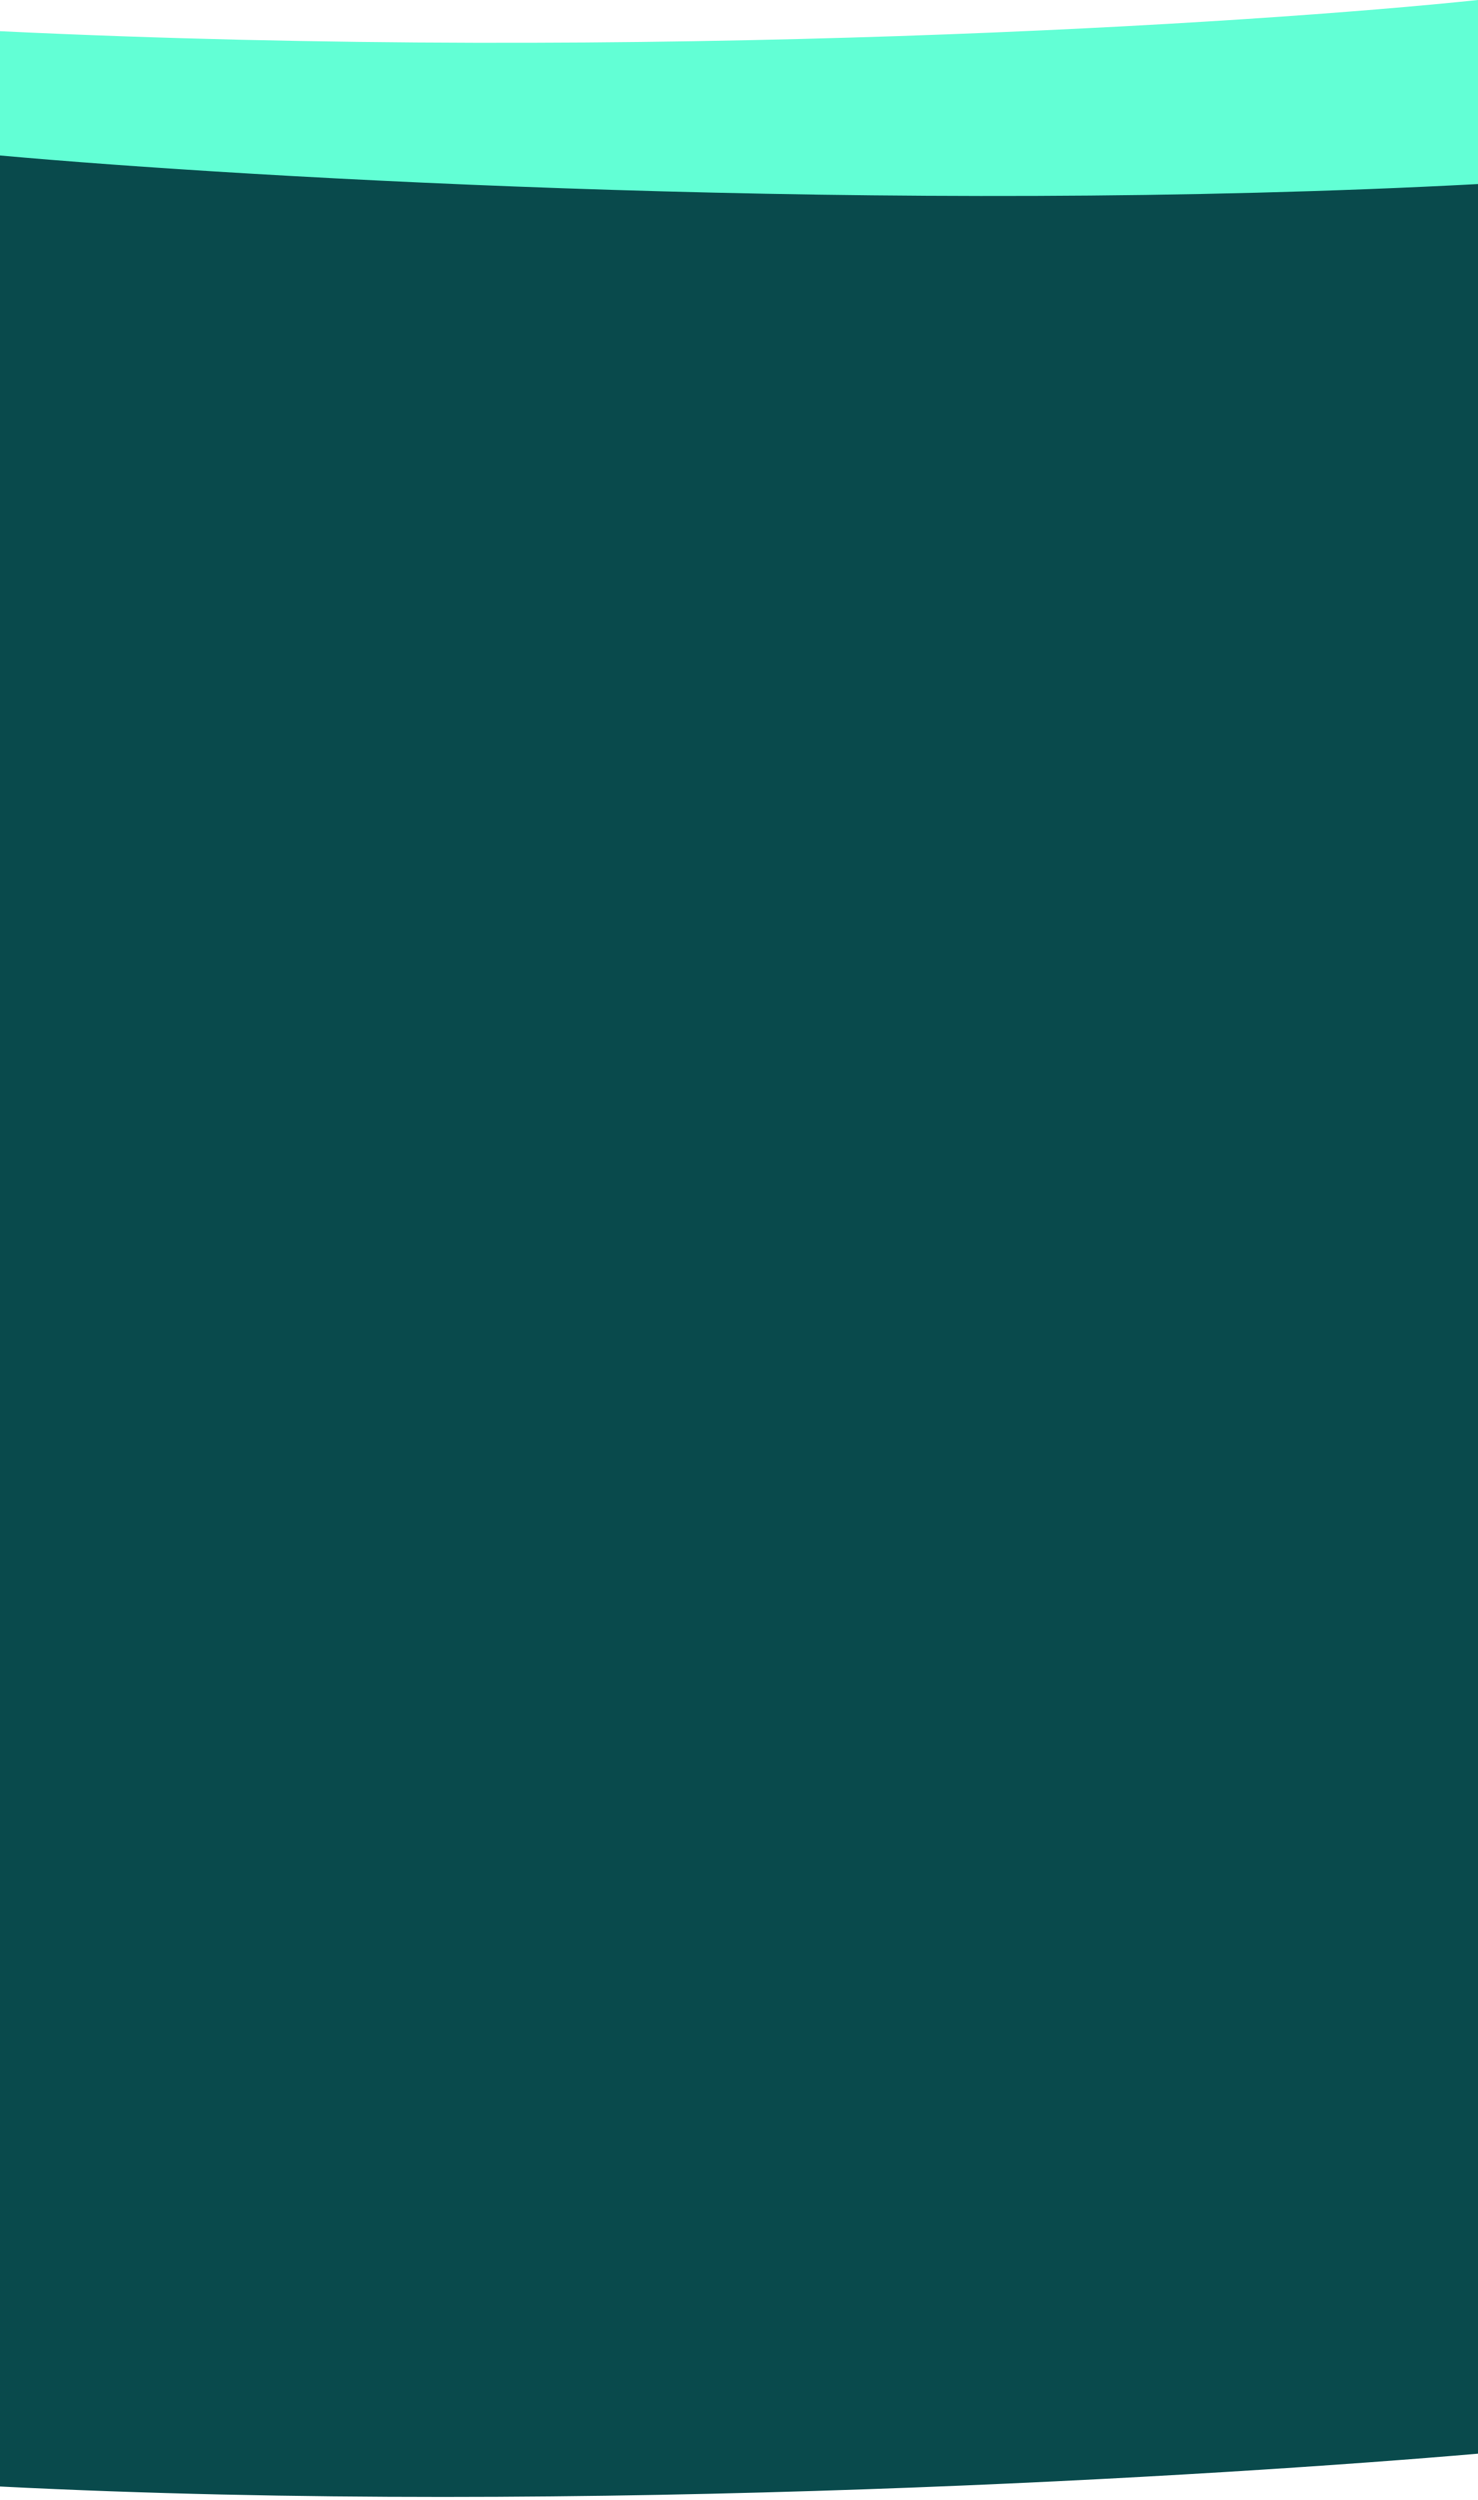 <svg width="430" height="727" viewBox="0 0 430 727" fill="none" xmlns="http://www.w3.org/2000/svg">
<path d="M430 103.354V47.449C241.155 60.953 64.648 50.128 0 40V118.26C170.227 131.765 357.594 113.107 430 103.354Z" fill="#094A4C"/>
<path d="M0 45.214V9.071C188.845 18.142 365.352 6.803 430 0V53.529C259.773 62.6 72.406 51.766 0 45.214Z" fill="#62FFD5"/>
<path d="M430 713.571V677.77C241.155 686.418 64.648 679.486 0 673V723.118C170.227 731.766 357.594 719.817 430 713.571Z" fill="#094A4C"/>
<rect y="95" width="430" height="591" fill="#094A4C"/>
</svg>
